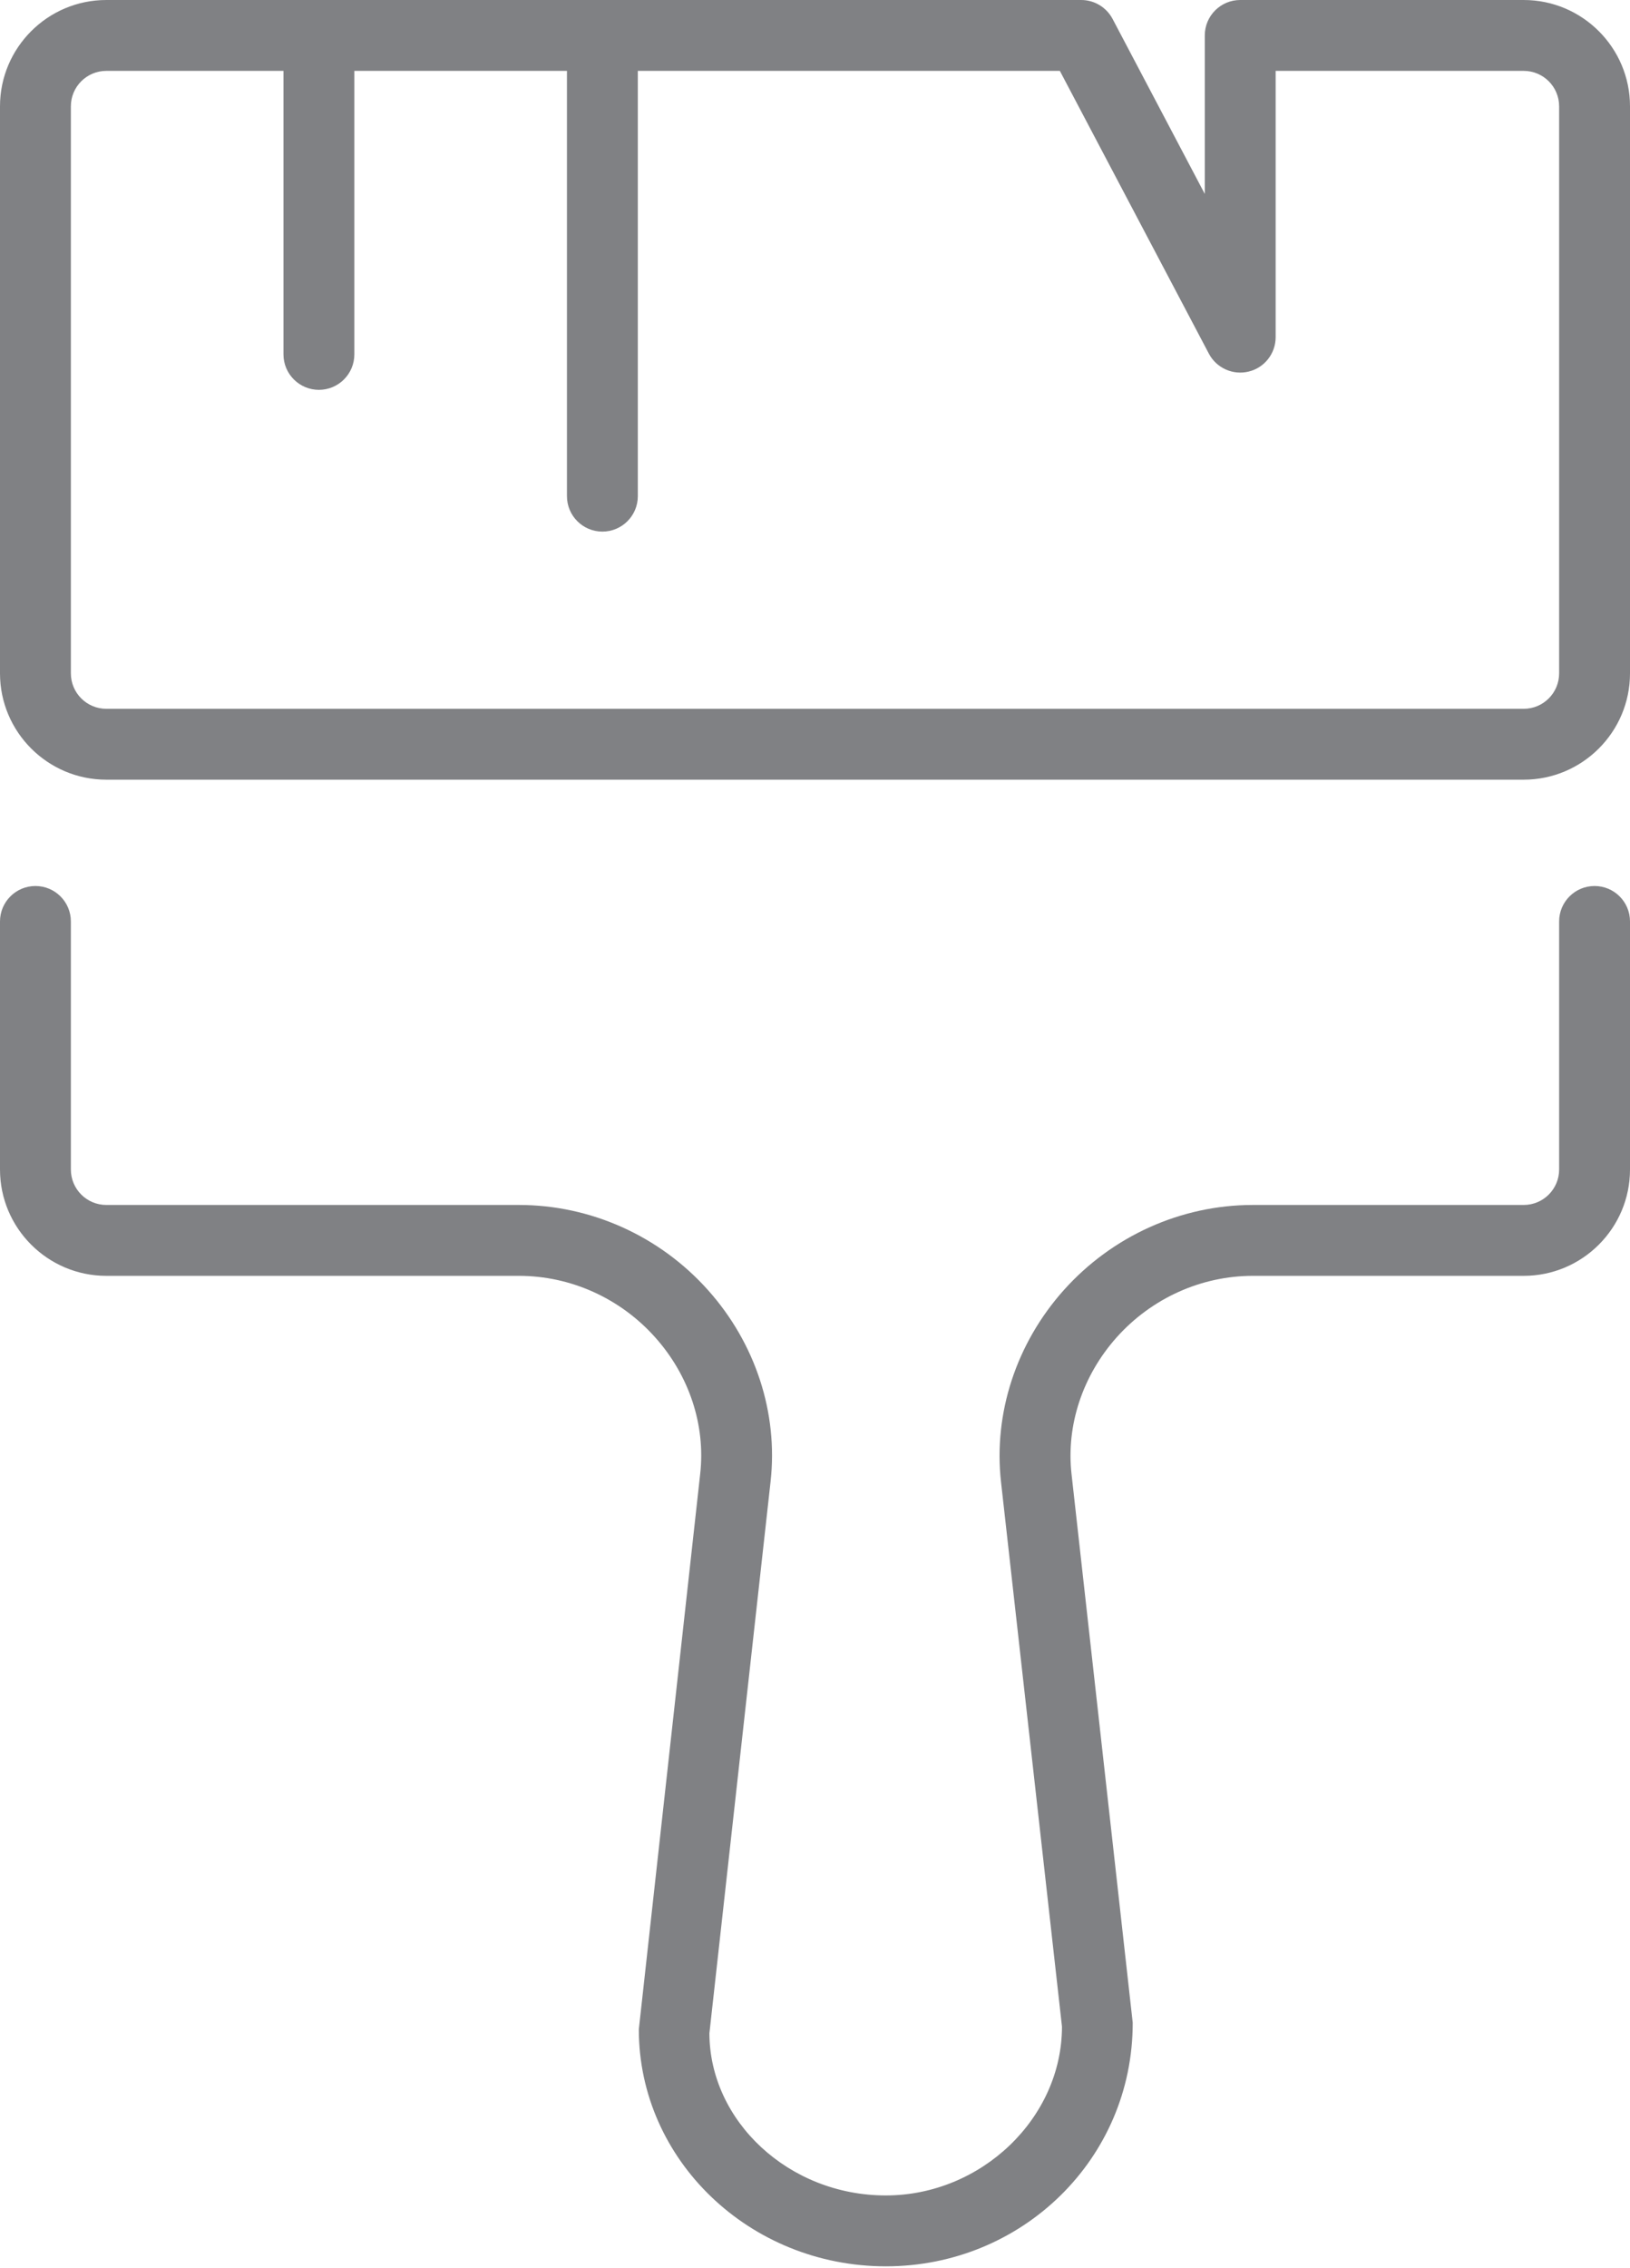 <?xml version="1.0" encoding="utf-8"?>
<!-- Generator: Adobe Illustrator 18.0.0, SVG Export Plug-In . SVG Version: 6.00 Build 0)  -->
<!DOCTYPE svg PUBLIC "-//W3C//DTD SVG 1.1//EN" "http://www.w3.org/Graphics/SVG/1.1/DTD/svg11.dtd">
<svg version="1.1" id="Layer_1" xmlns="http://www.w3.org/2000/svg" xmlns:xlink="http://www.w3.org/1999/xlink" x="0px" y="0px"
	 width="23px" height="32px" viewBox="0 0 23 32" enable-background="new 0 0 23 32" xml:space="preserve">
<g>
	<path fill="#808184" d="M0,1.5v8C0,10.327,0.673,11,1.5,11h20c0.827,0,1.5-0.673,1.5-1.5v-8C23,0.673,22.327,0,21.5,0h-4
		C17.224,0,17,0.224,17,0.5v2.236l-1.301-2.469C15.612,0.103,15.442,0,15.256,0H1.5C0.673,0,0,0.673,0,1.5z M4.5,5.5
		C4.776,5.5,5,5.276,5,5V1h3v6c0,0.276,0.224,0.5,0.5,0.5S9,7.276,9,7V1h5.955l2.103,3.99c0.107,0.203,0.34,0.307,0.562,0.252
		C17.843,5.188,18,4.987,18,4.757V1h3.5C21.776,1,22,1.224,22,1.5v8c0,0.276-0.224,0.5-0.5,0.5h-20C1.224,10,1,9.776,1,9.5v-8
		C1,1.224,1.224,1,1.5,1H4v4C4,5.276,4.224,5.5,4.5,5.5z"/>
	<path fill="#808184" d="M0,16.5C0,17.327,0.673,18,1.5,18h5.823c0.729,0,1.43,0.316,1.922,0.868
		c0.481,0.538,0.712,1.239,0.635,1.926l-0.866,7.837c0,1.843,1.564,3.343,3.486,3.343s3.486-1.517,3.483-3.438l-0.863-7.737
		c-0.078-0.688,0.155-1.392,0.637-1.932C16.25,18.316,16.95,18,17.677,18H21.5c0.827,0,1.5-0.673,1.5-1.5V13
		c0-0.276-0.224-0.5-0.5-0.5S22,12.724,22,13v3.5c0,0.276-0.224,0.5-0.5,0.5h-3.823c-1.012,0-1.983,0.438-2.666,1.201
		c-0.672,0.752-0.995,1.739-0.886,2.709l0.86,7.682c0,1.291-1.139,2.382-2.486,2.382c-1.371,0-2.486-1.051-2.489-2.288l0.863-7.782
		c0.109-0.968-0.213-1.954-0.883-2.703C9.309,17.438,8.336,17,7.323,17H1.5C1.224,17,1,16.776,1,16.5V13c0-0.276-0.224-0.5-0.5-0.5
		S0,12.724,0,13V16.5z"/>
</g>
</svg>

